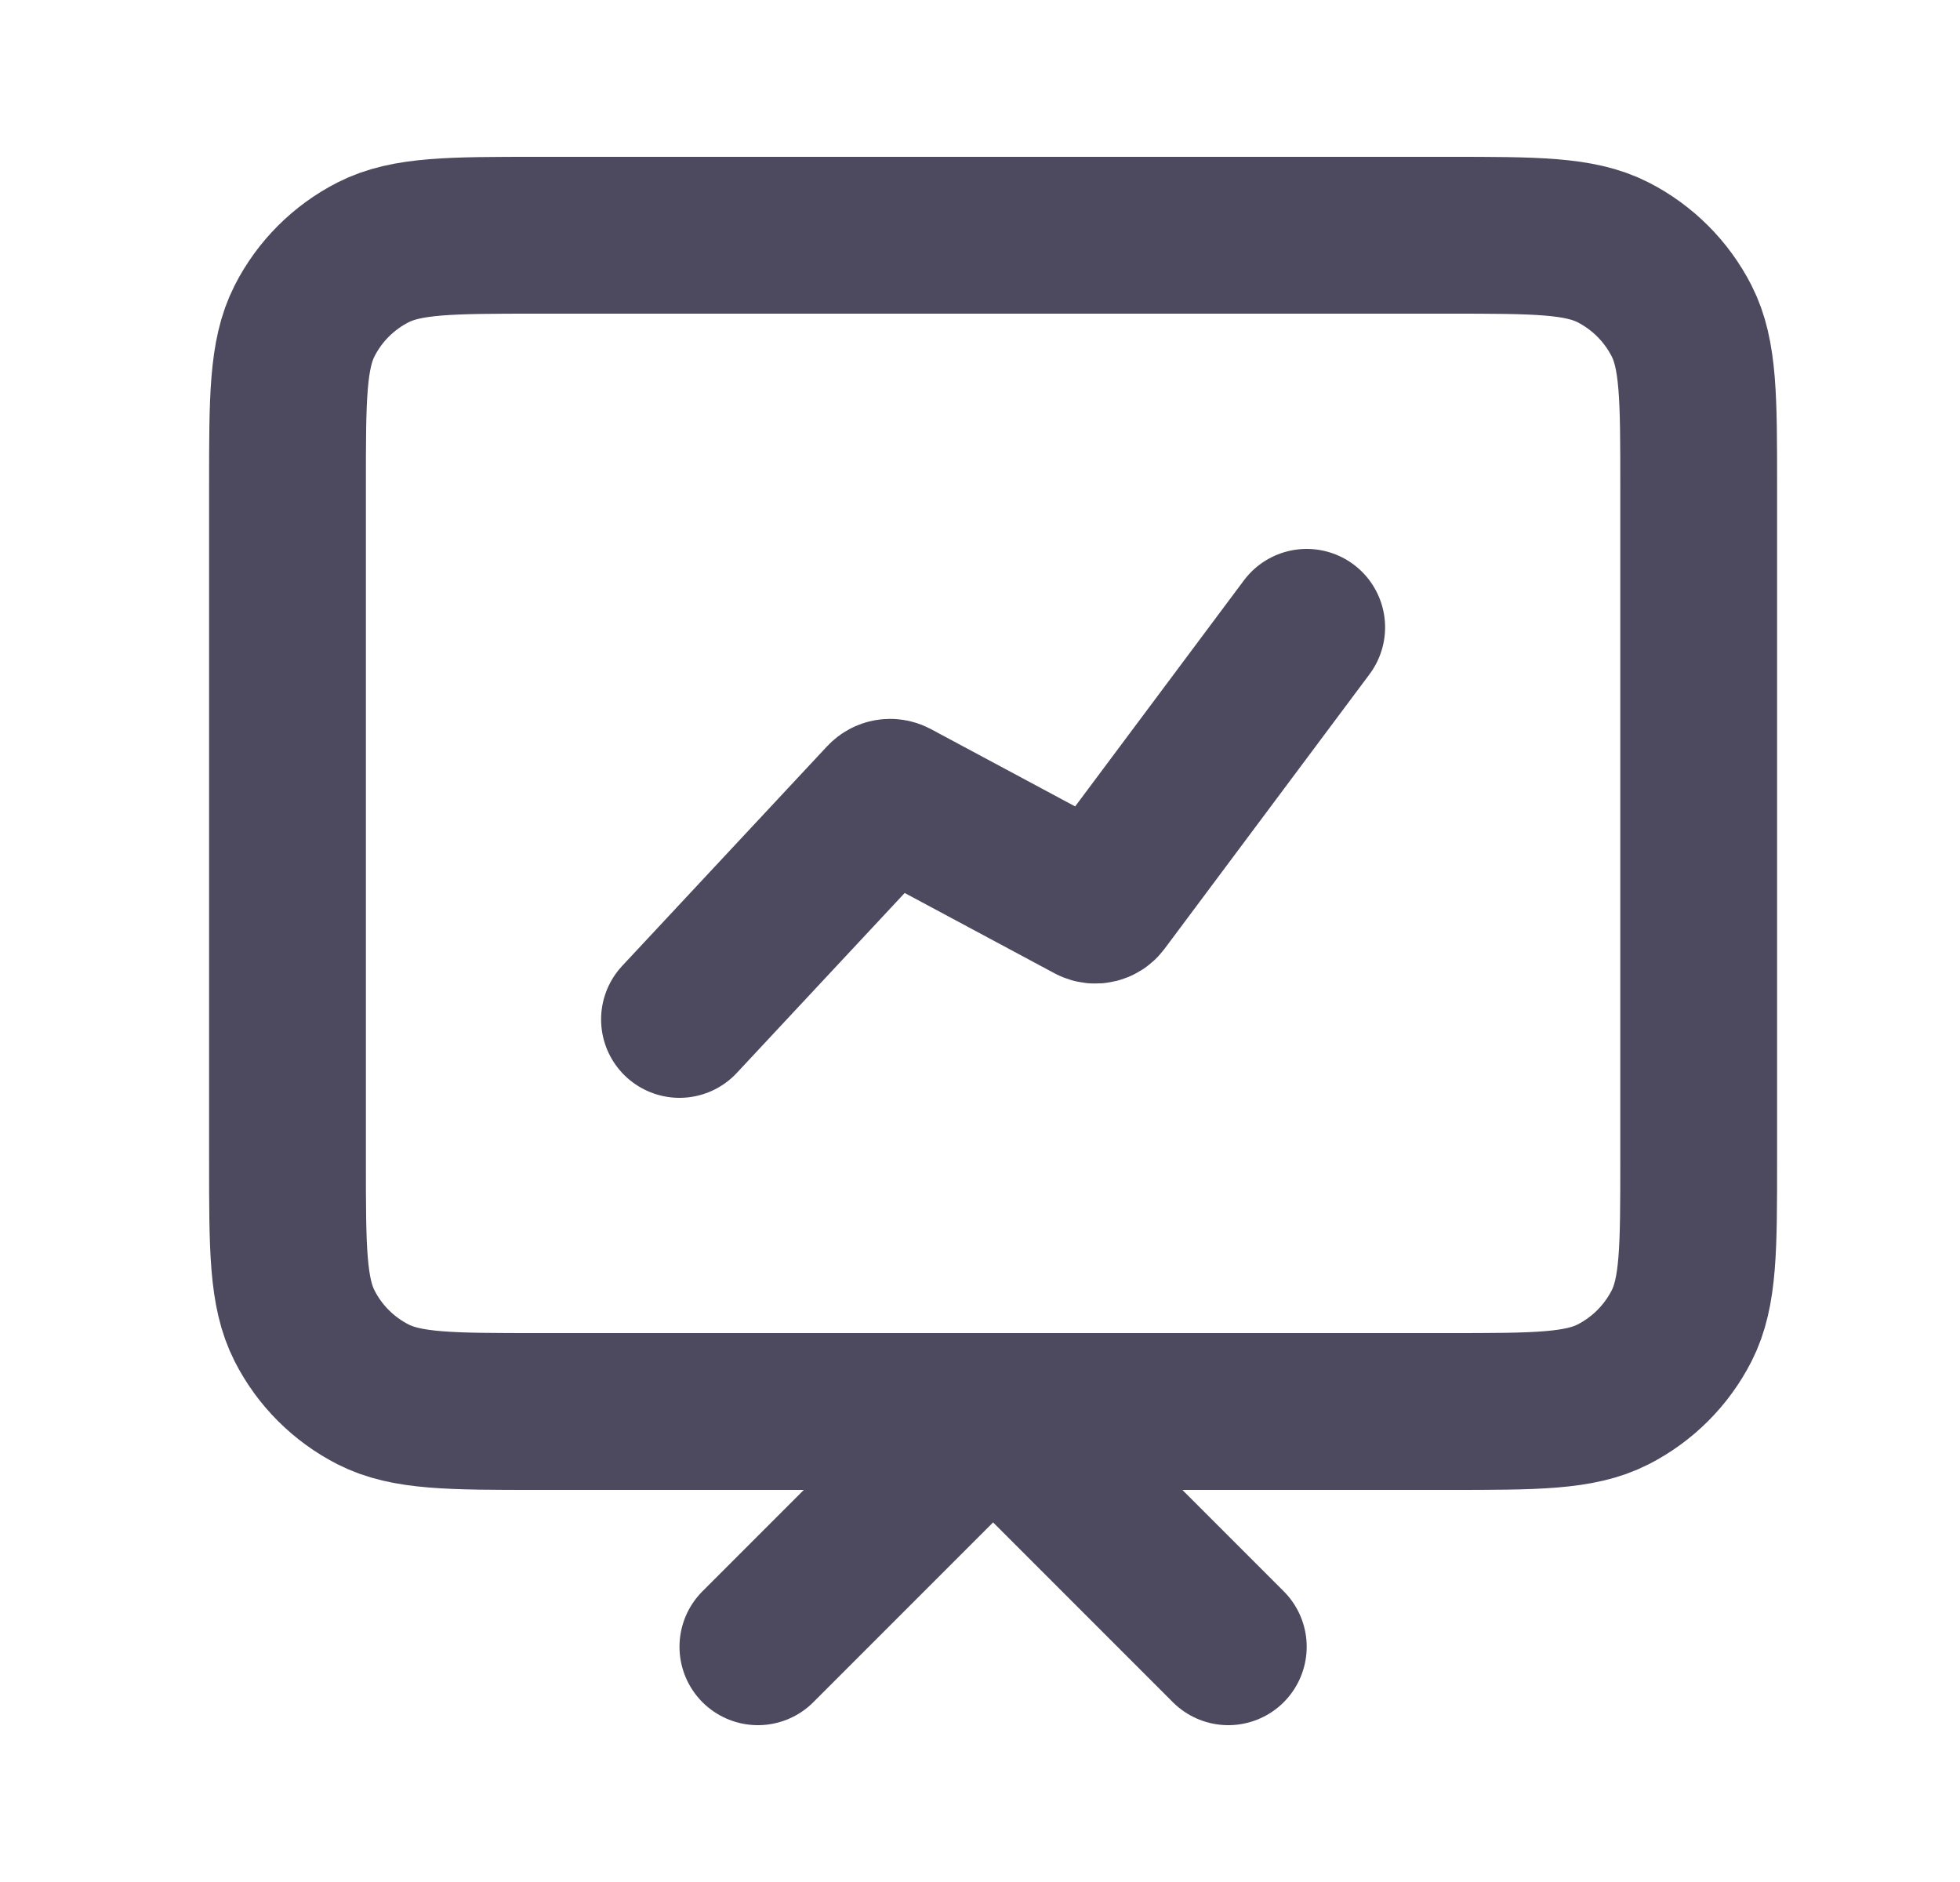 <svg width="25" height="24" viewBox="0 0 25 24" fill="none" xmlns="http://www.w3.org/2000/svg">
<path d="M9.667 21L12.596 18.071C12.635 18.032 12.698 18.032 12.738 18.071L15.667 21M8.667 13L11.281 10.199C11.312 10.166 11.361 10.158 11.401 10.179L13.924 11.531C13.968 11.554 14.022 11.542 14.052 11.502L16.667 8M6.867 18H18.467C19.587 18 20.147 18 20.575 17.782C20.951 17.59 21.257 17.284 21.449 16.908C21.667 16.48 21.667 15.92 21.667 14.8V6.2C21.667 5.08 21.667 4.52 21.449 4.092C21.257 3.716 20.951 3.41 20.575 3.218C20.147 3 19.587 3 18.467 3H6.867C5.747 3 5.187 3 4.759 3.218C4.382 3.41 4.076 3.716 3.885 4.092C3.667 4.52 3.667 5.08 3.667 6.2V14.8C3.667 15.92 3.667 16.48 3.885 16.908C4.076 17.284 4.382 17.59 4.759 17.782C5.187 18 5.747 18 6.867 18Z" stroke="#4D495E" stroke-width="2" stroke-linecap="round"/>
</svg>
